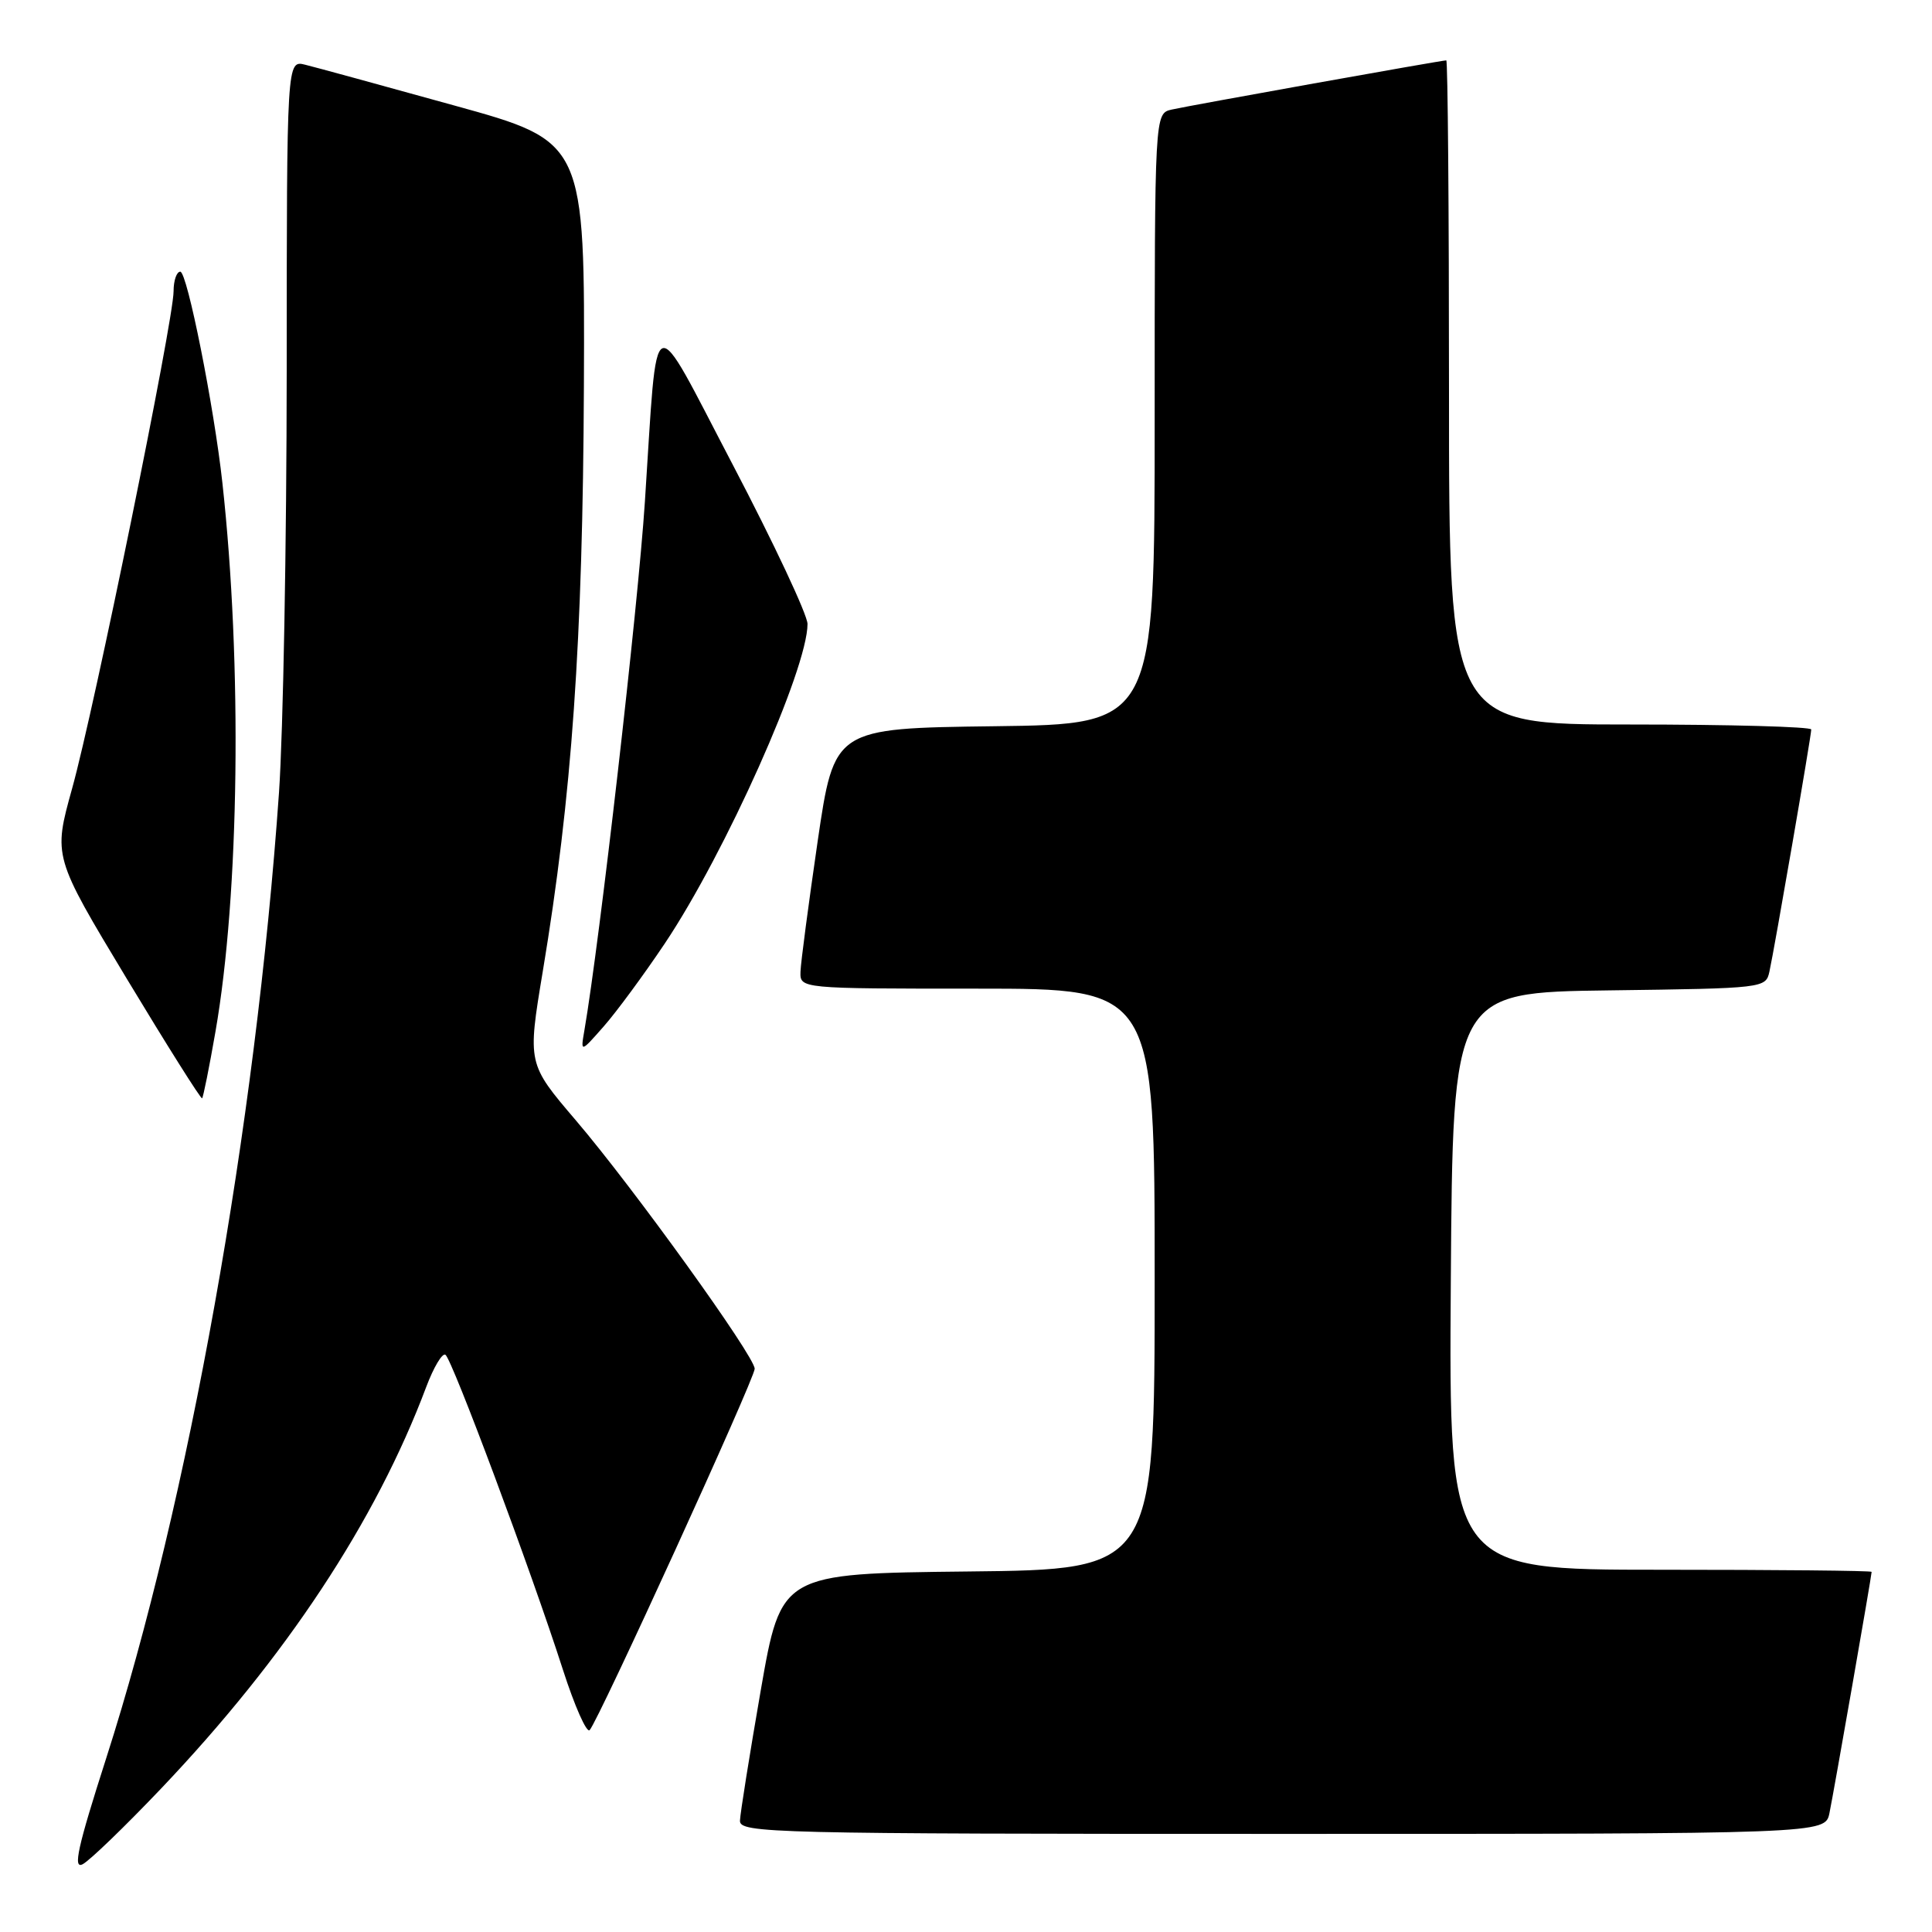 <?xml version="1.0" encoding="UTF-8" standalone="no"?>
<!DOCTYPE svg PUBLIC "-//W3C//DTD SVG 1.1//EN" "http://www.w3.org/Graphics/SVG/1.1/DTD/svg11.dtd" >
<svg xmlns="http://www.w3.org/2000/svg" xmlns:xlink="http://www.w3.org/1999/xlink" version="1.1" viewBox="0 0 256 256">
 <g >
 <path fill="currentColor"
d=" M 21.31 237.03 C 37.86 219.64 49.81 201.55 56.48 183.77 C 57.46 181.17 58.60 179.25 59.02 179.51 C 59.89 180.05 70.38 208.14 74.59 221.25 C 76.14 226.06 77.73 229.66 78.13 229.25 C 79.26 228.08 100.00 182.68 100.00 181.37 C 100.00 179.71 83.95 157.42 76.31 148.46 C 69.89 140.94 69.89 140.94 71.92 128.72 C 75.79 105.48 77.22 85.09 77.37 51.13 C 77.50 18.76 77.50 18.76 60.20 13.98 C 50.68 11.34 41.80 8.91 40.45 8.58 C 38.00 7.96 38.00 7.96 37.99 49.23 C 37.98 71.93 37.52 97.03 36.97 105.00 C 33.88 149.24 24.96 199.06 14.08 232.95 C 10.28 244.79 9.63 247.73 10.97 247.01 C 11.91 246.51 16.56 242.02 21.31 237.03 Z  M 242.41 240.25 C 242.98 237.51 248.00 208.80 248.00 208.28 C 248.00 208.12 235.39 208.00 219.99 208.00 C 191.98 208.00 191.98 208.00 192.24 169.75 C 192.50 131.50 192.50 131.50 213.24 131.23 C 233.77 130.96 233.98 130.94 234.46 128.73 C 235.13 125.70 240.00 97.50 240.00 96.66 C 240.00 96.30 229.20 96.00 216.00 96.00 C 192.00 96.00 192.00 96.00 192.00 52.00 C 192.00 27.80 191.84 8.00 191.64 8.00 C 190.99 8.00 157.57 13.99 155.25 14.52 C 153.00 15.04 153.00 15.04 153.00 55.50 C 153.00 95.96 153.00 95.96 131.77 96.23 C 110.54 96.50 110.54 96.50 108.34 111.50 C 107.14 119.75 106.11 127.51 106.07 128.75 C 106.00 131.00 106.00 131.00 129.50 131.00 C 153.00 131.00 153.00 131.00 153.00 169.48 C 153.00 207.97 153.00 207.97 128.25 208.23 C 103.50 208.50 103.50 208.50 100.80 224.00 C 99.32 232.53 98.08 240.29 98.05 241.25 C 98.00 242.90 102.07 243.00 169.92 243.00 C 241.84 243.00 241.84 243.00 242.41 240.25 Z  M 28.55 136.70 C 31.72 118.52 32.11 88.03 29.47 64.00 C 28.37 53.92 24.80 36.00 23.89 36.00 C 23.40 36.00 23.00 37.17 23.00 38.60 C 23.00 42.43 12.48 94.00 9.55 104.50 C 7.05 113.50 7.05 113.50 16.77 129.64 C 22.12 138.51 26.62 145.66 26.78 145.53 C 26.93 145.39 27.73 141.42 28.55 136.70 Z  M 88.10 125.00 C 96.13 113.00 107.00 88.66 107.00 82.68 C 107.00 81.48 102.54 71.98 97.10 61.59 C 86.02 40.44 87.20 39.94 85.45 66.50 C 84.54 80.45 79.45 124.82 77.44 136.50 C 76.92 139.50 76.92 139.50 80.00 136.00 C 81.70 134.07 85.34 129.12 88.10 125.00 Z "/>
</g>
</svg>